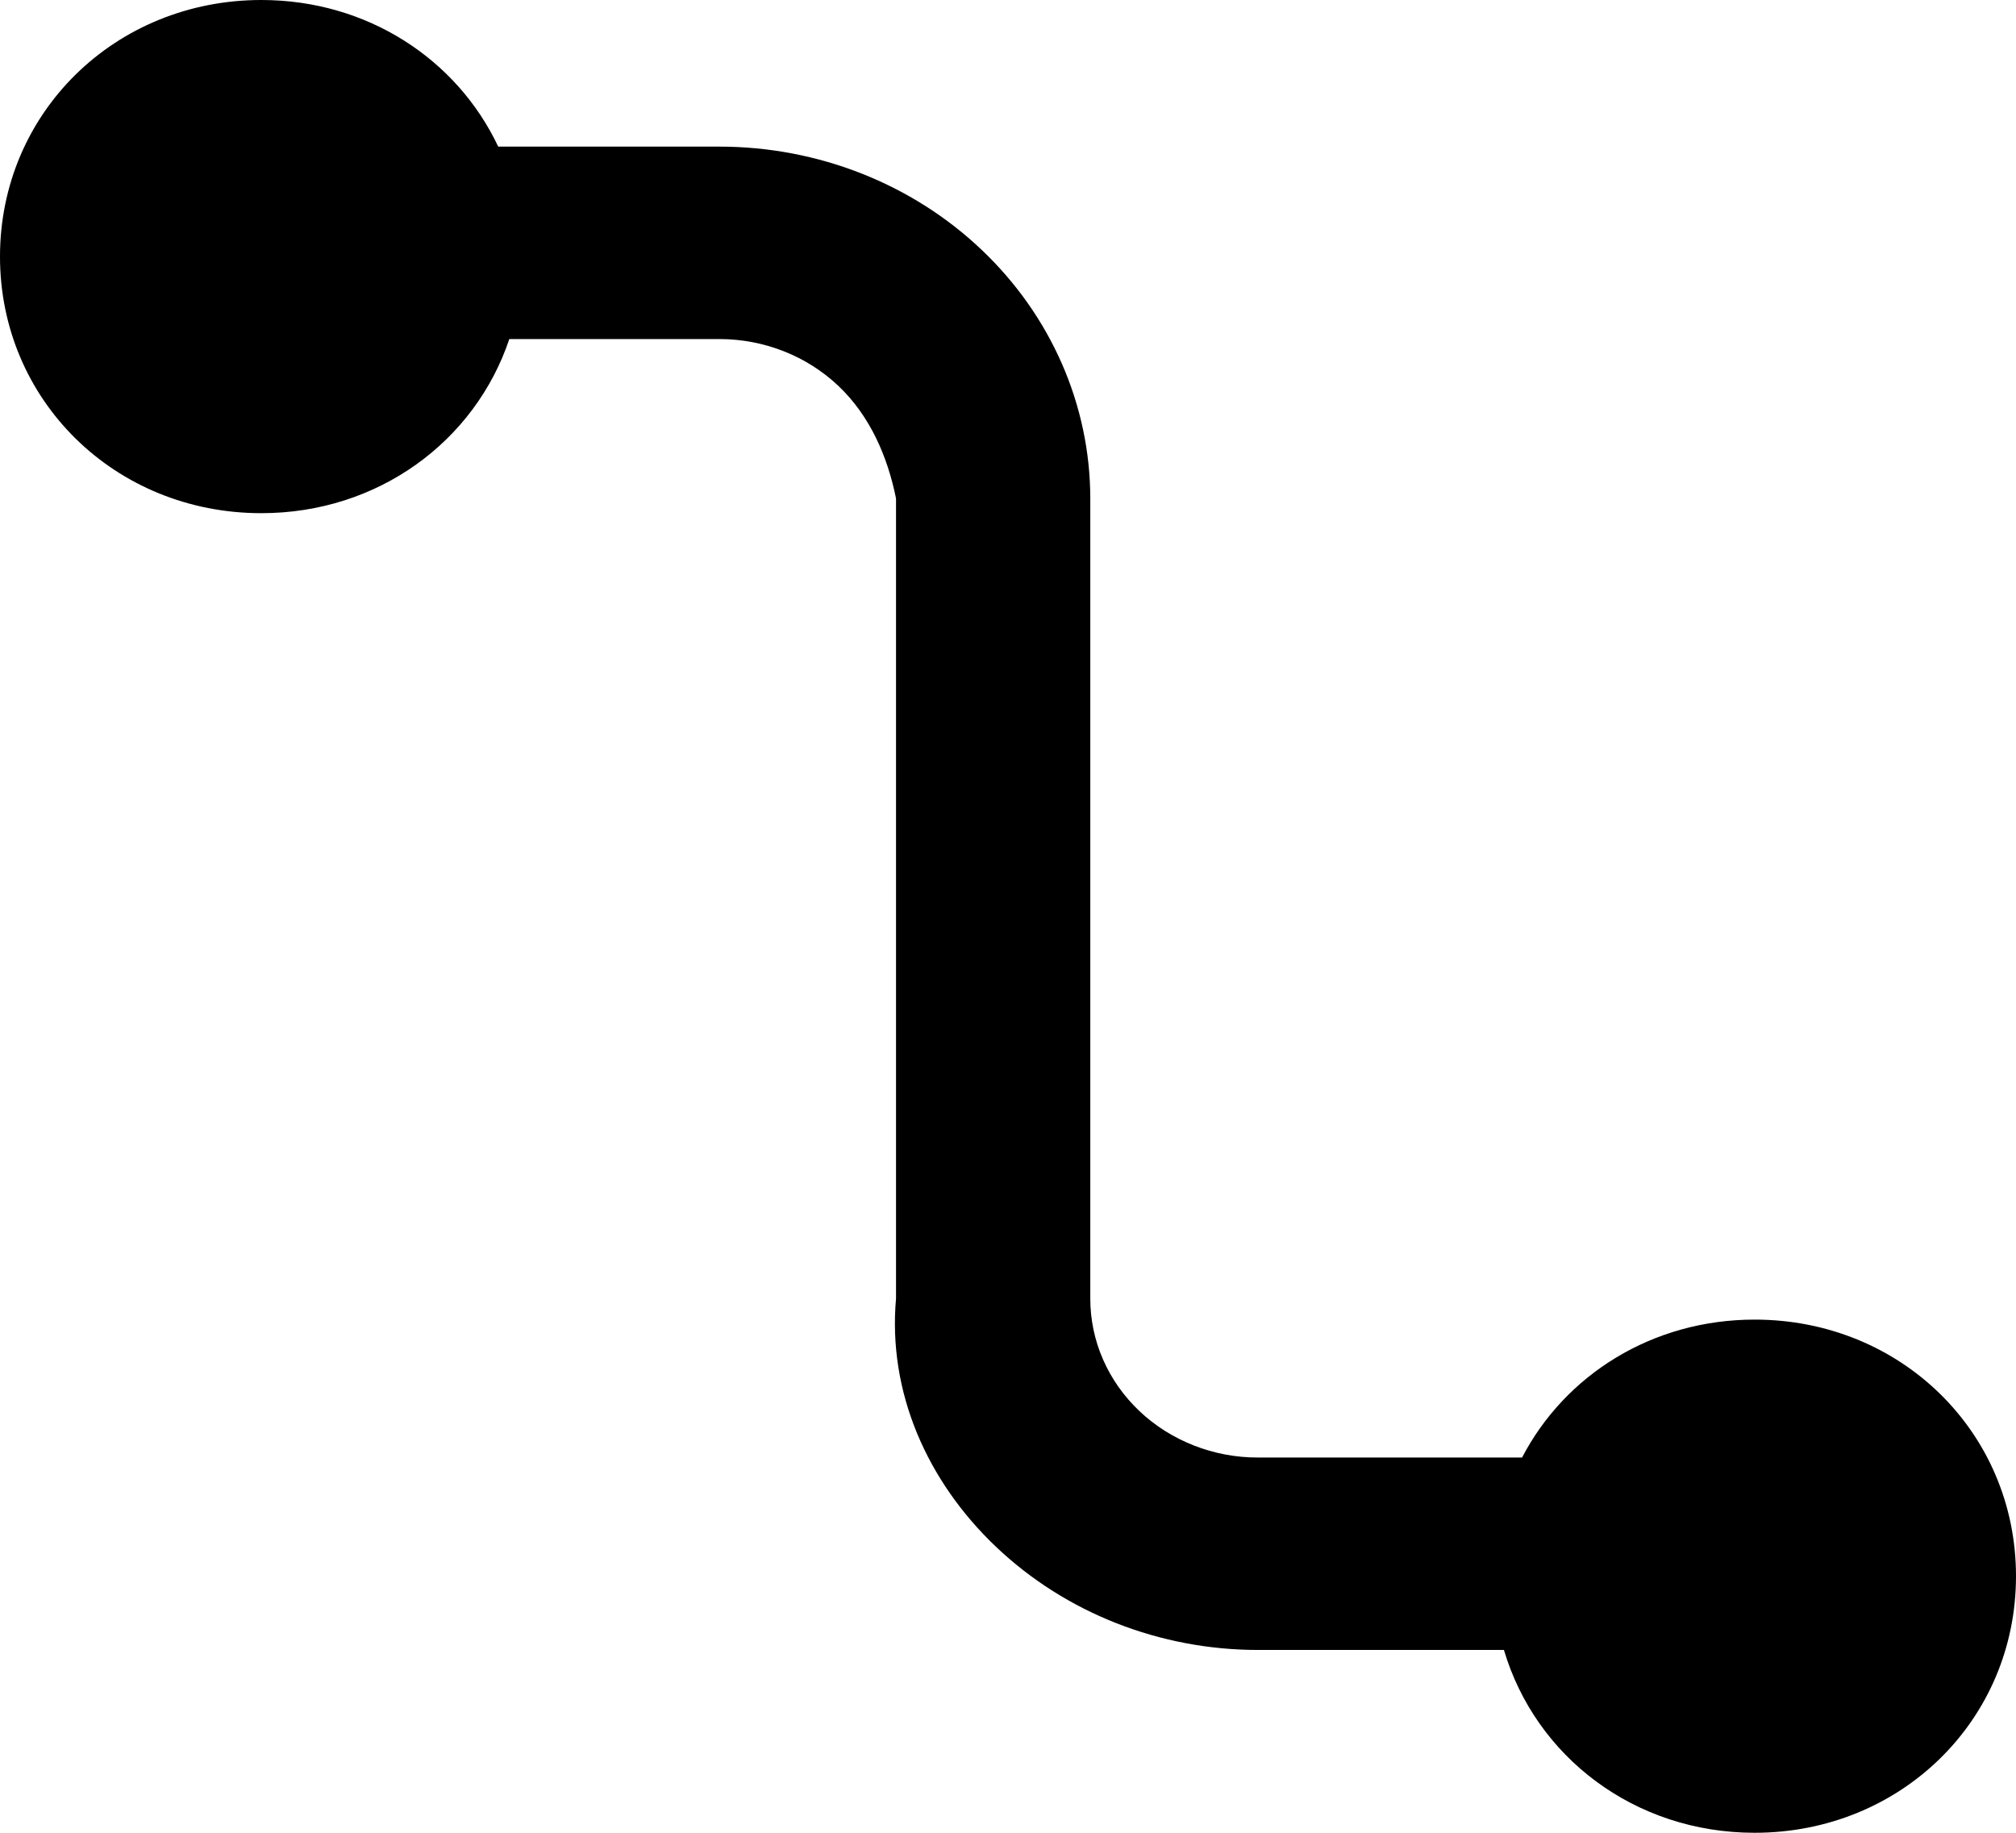 ﻿<?xml version="1.0" encoding="utf-8"?>
<svg version="1.1" xmlns:xlink="http://www.w3.org/1999/xlink" width="22px" height="20px" xmlns="http://www.w3.org/2000/svg">
  <g transform="matrix(1 0 0 1 -14 -230 )">
    <path d="M 13.729 15.905  L 16.61 15.905  C 17.079 15.004  18.03 14.4  19.148 14.4  C 20.745 14.4  22 15.632  22 17.2  C 22 18.768  20.745 20  19.148 20  C 17.837 20  16.757 19.17  16.412 18.005  L 13.729 18.005  C 12.658 18.005  11.63 17.601  10.872 16.882  C 10.114 16.163  9.687 15.188  9.778 14.171  L 9.778 5.439  C 9.685 4.978  9.492 4.536  9.149 4.211  C 8.805 3.885  8.34 3.701  7.855 3.7  L 5.558 3.7  C 5.184 4.815  4.127 5.6  2.852 5.6  C 1.255 5.6  0 4.368  0 2.8  C 0 1.232  1.255 0  2.852 0  C 4.009 0  4.987 0.647  5.437 1.6  L 7.855 1.6  C 8.927 1.601  9.955 2.006  10.712 2.726  C 11.47 3.445  11.897 4.421  11.898 5.439  L 11.898 14.171  C 11.898 14.399  11.945 14.625  12.037 14.835  C 12.129 15.046  12.264 15.237  12.435 15.399  C 12.605 15.56  12.807 15.687  13.029 15.774  C 13.251 15.861  13.489 15.906  13.729 15.905  Z " fill-rule="nonzero" fill="#000000" stroke="none" transform="matrix(1 0 0 1 14 230 )" />
  </g>
</svg>